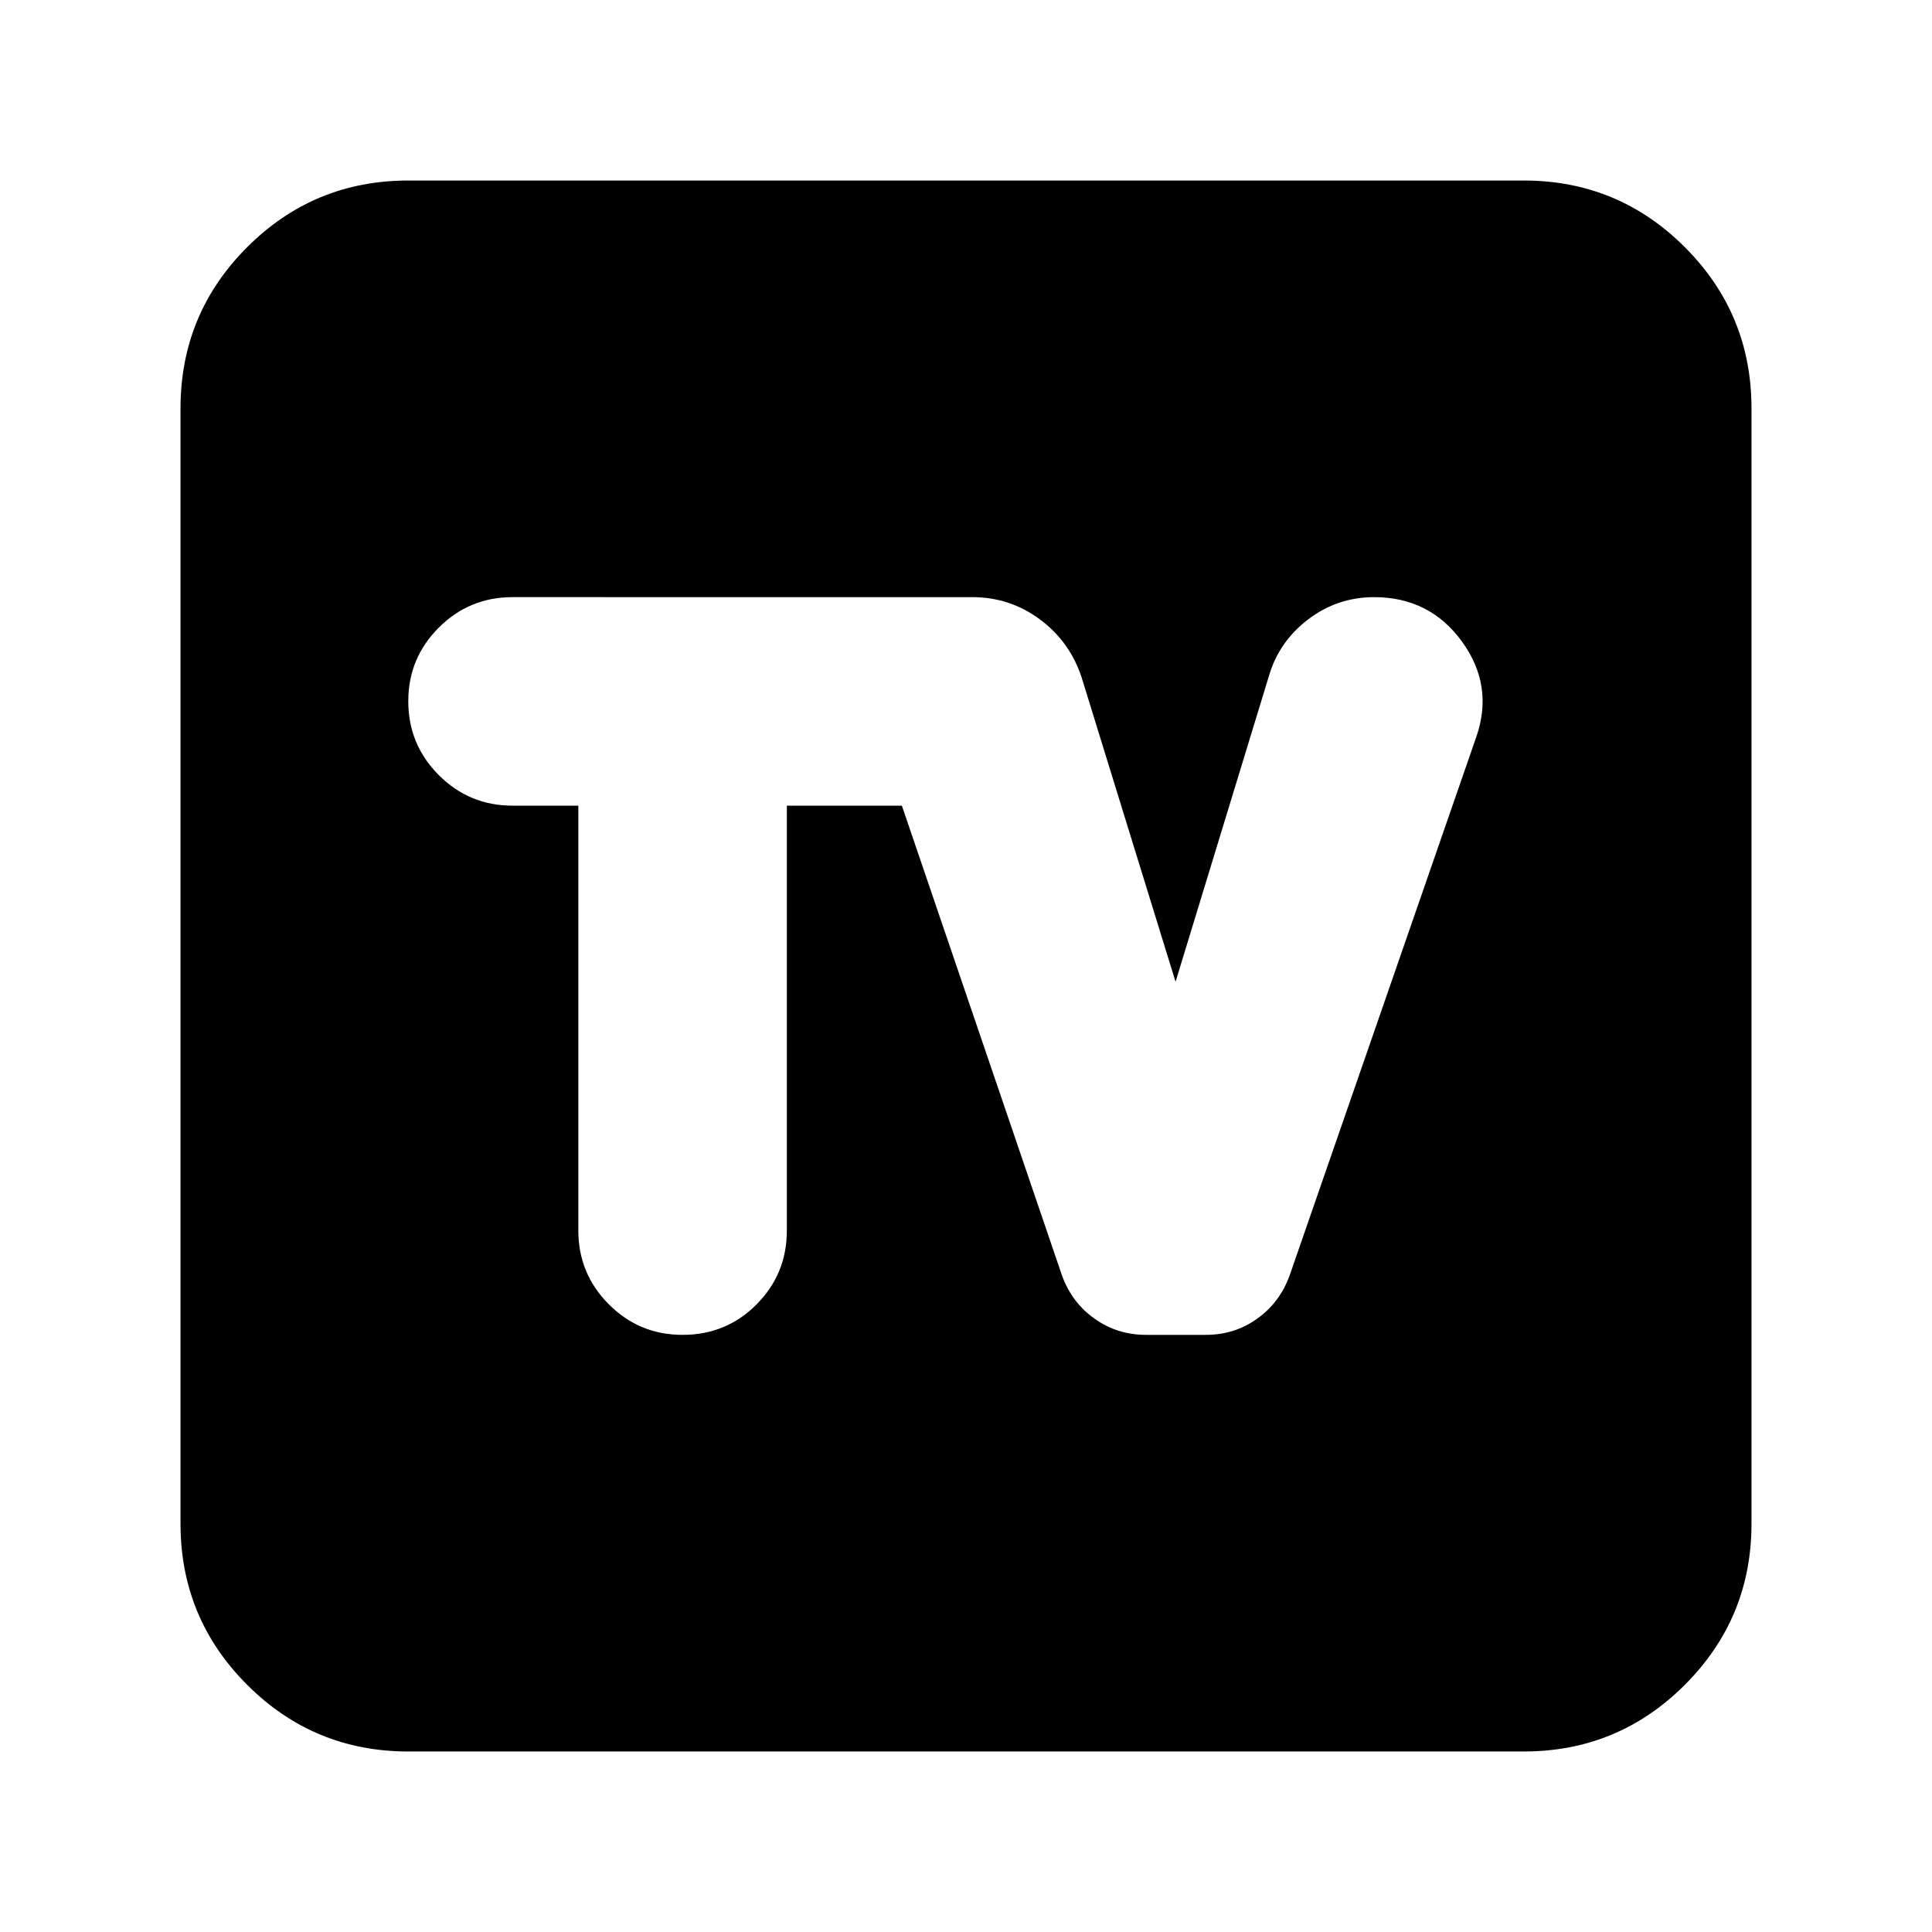 <svg xmlns="http://www.w3.org/2000/svg" height="24" viewBox="0 -960 960 960" width="24"><path d="M202.87-89.696q-46.93 0-80.052-33.122-33.122-33.122-33.122-80.052v-554.26q0-46.93 33.122-80.052 33.122-33.122 80.052-33.122h554.26q46.93 0 80.052 33.122 33.122 33.122 33.122 80.052v554.26q0 46.93-33.122 80.052-33.122 33.122-80.052 33.122H202.87Zm84.5-469.978v211.092q0 21.486 15.142 36.675 15.143 15.19 36.616 15.19 21.807 0 36.828-15.157 15.022-15.156 15.022-36.648v-211.152h57.152l79.479 233.196q4.8 13.511 16.136 21.636 11.336 8.125 25.655 8.125h29.811q14.319 0 25.6-8.125 11.28-8.125 16.08-21.636l92.718-267.479q8.761-25.433-7.261-47.379-16.022-21.947-43.544-21.947-18.282 0-32.824 11.074-14.542 11.074-19.502 28.252L584.13-472.174 537.456-623.37q-5.856-17.818-20.748-28.865-14.893-11.048-33.599-11.048H254.674q-21.492 0-36.648 15.143-15.156 15.143-15.156 36.616 0 21.472 15.156 36.661t36.648 15.189h32.696Z"/></svg>